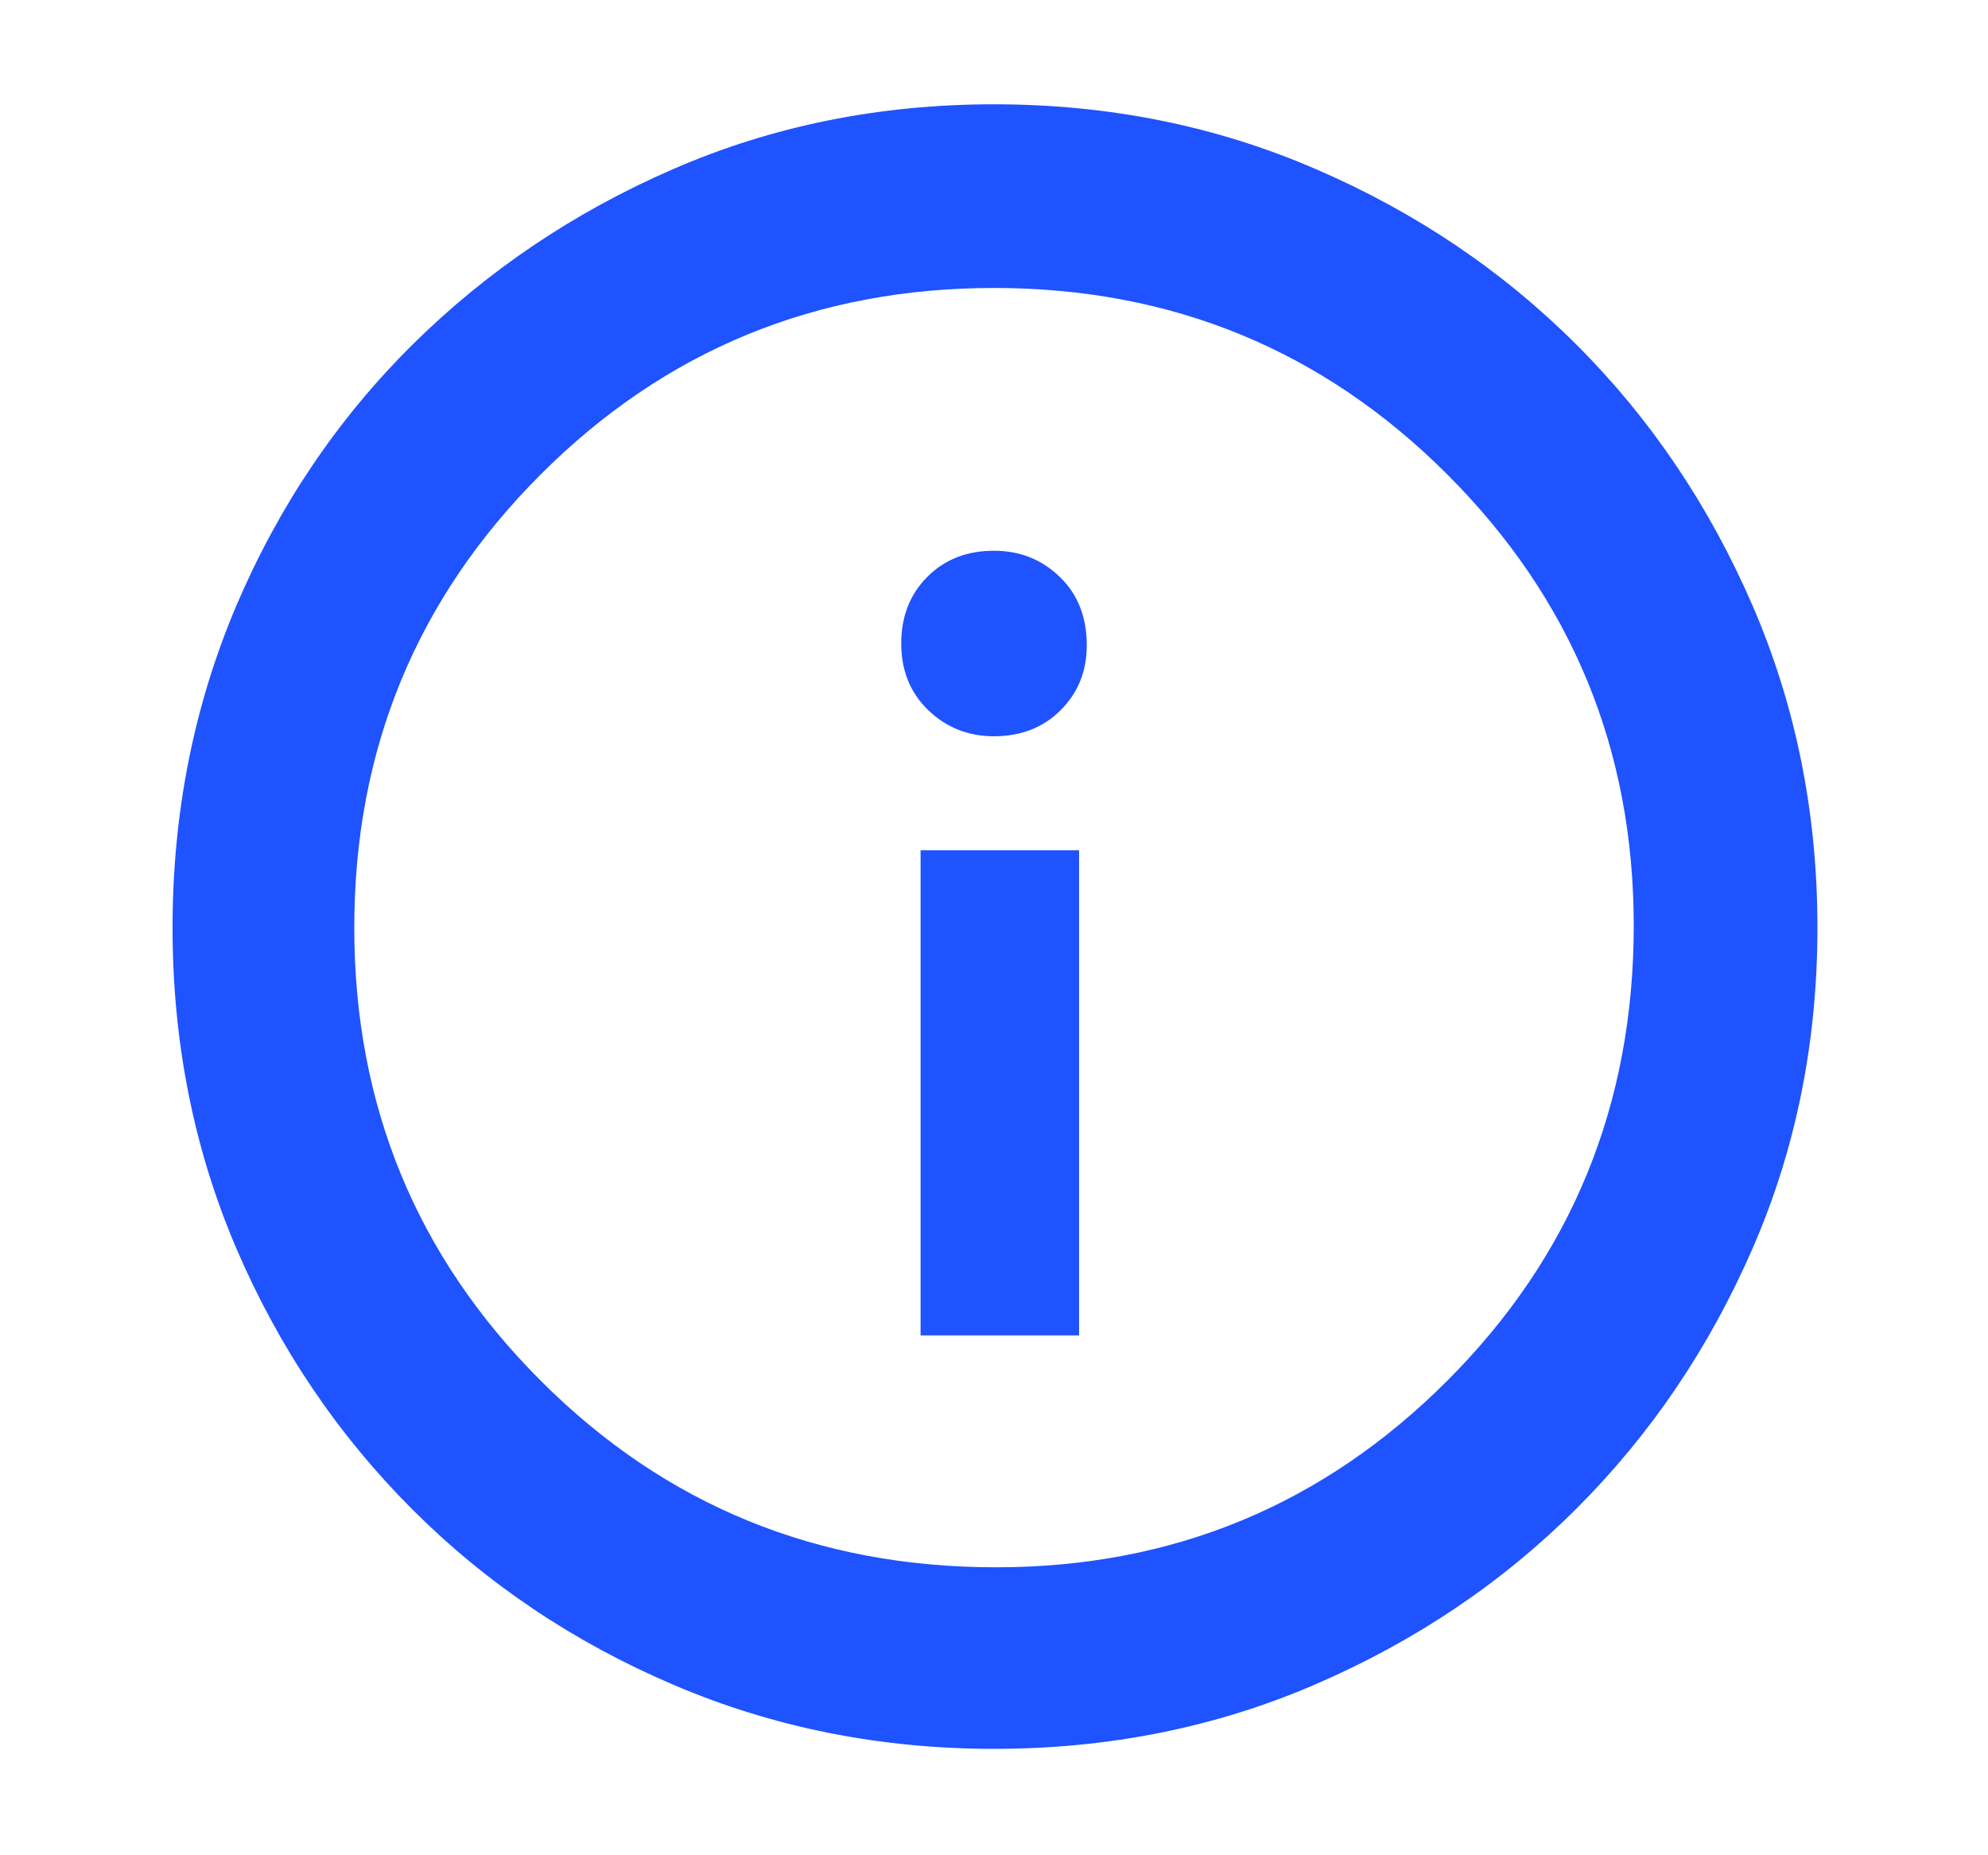 <svg width="15" height="14" viewBox="0 0 15 14" fill="none" xmlns="http://www.w3.org/2000/svg">
<path d="M6.946 10.077H8.142V6.416H6.946V10.077ZM7.5 5.556C7.704 5.556 7.872 5.49 8.003 5.359C8.134 5.228 8.2 5.065 8.2 4.87C8.2 4.657 8.132 4.484 7.996 4.353C7.86 4.221 7.694 4.156 7.5 4.156C7.296 4.156 7.128 4.221 6.997 4.353C6.866 4.484 6.8 4.652 6.8 4.856C6.8 5.06 6.868 5.228 7.004 5.359C7.14 5.49 7.306 5.556 7.5 5.556ZM7.5 13.197C6.644 13.197 5.84 13.037 5.087 12.716C4.333 12.395 3.674 11.953 3.11 11.389C2.547 10.825 2.104 10.169 1.783 9.42C1.463 8.672 1.302 7.865 1.302 7C1.302 6.134 1.463 5.325 1.783 4.571C2.104 3.818 2.547 3.162 3.11 2.603C3.674 2.044 4.331 1.601 5.079 1.276C5.828 0.95 6.635 0.787 7.5 0.787C8.365 0.787 9.175 0.95 9.928 1.276C10.682 1.601 11.338 2.044 11.897 2.603C12.456 3.162 12.898 3.818 13.224 4.571C13.55 5.325 13.713 6.134 13.713 7C13.713 7.865 13.55 8.672 13.224 9.42C12.898 10.169 12.456 10.823 11.897 11.382C11.338 11.941 10.682 12.383 9.928 12.709C9.175 13.035 8.365 13.197 7.5 13.197ZM7.515 11.827C8.847 11.827 9.982 11.358 10.92 10.419C11.858 9.481 12.327 8.336 12.327 6.985C12.327 5.653 11.858 4.518 10.92 3.58C9.982 2.642 8.842 2.173 7.5 2.173C6.158 2.173 5.018 2.642 4.08 3.58C3.142 4.518 2.673 5.658 2.673 7C2.673 8.341 3.142 9.481 4.08 10.419C5.018 11.358 6.163 11.827 7.515 11.827Z" fill="#1F53FF"/>
</svg>
